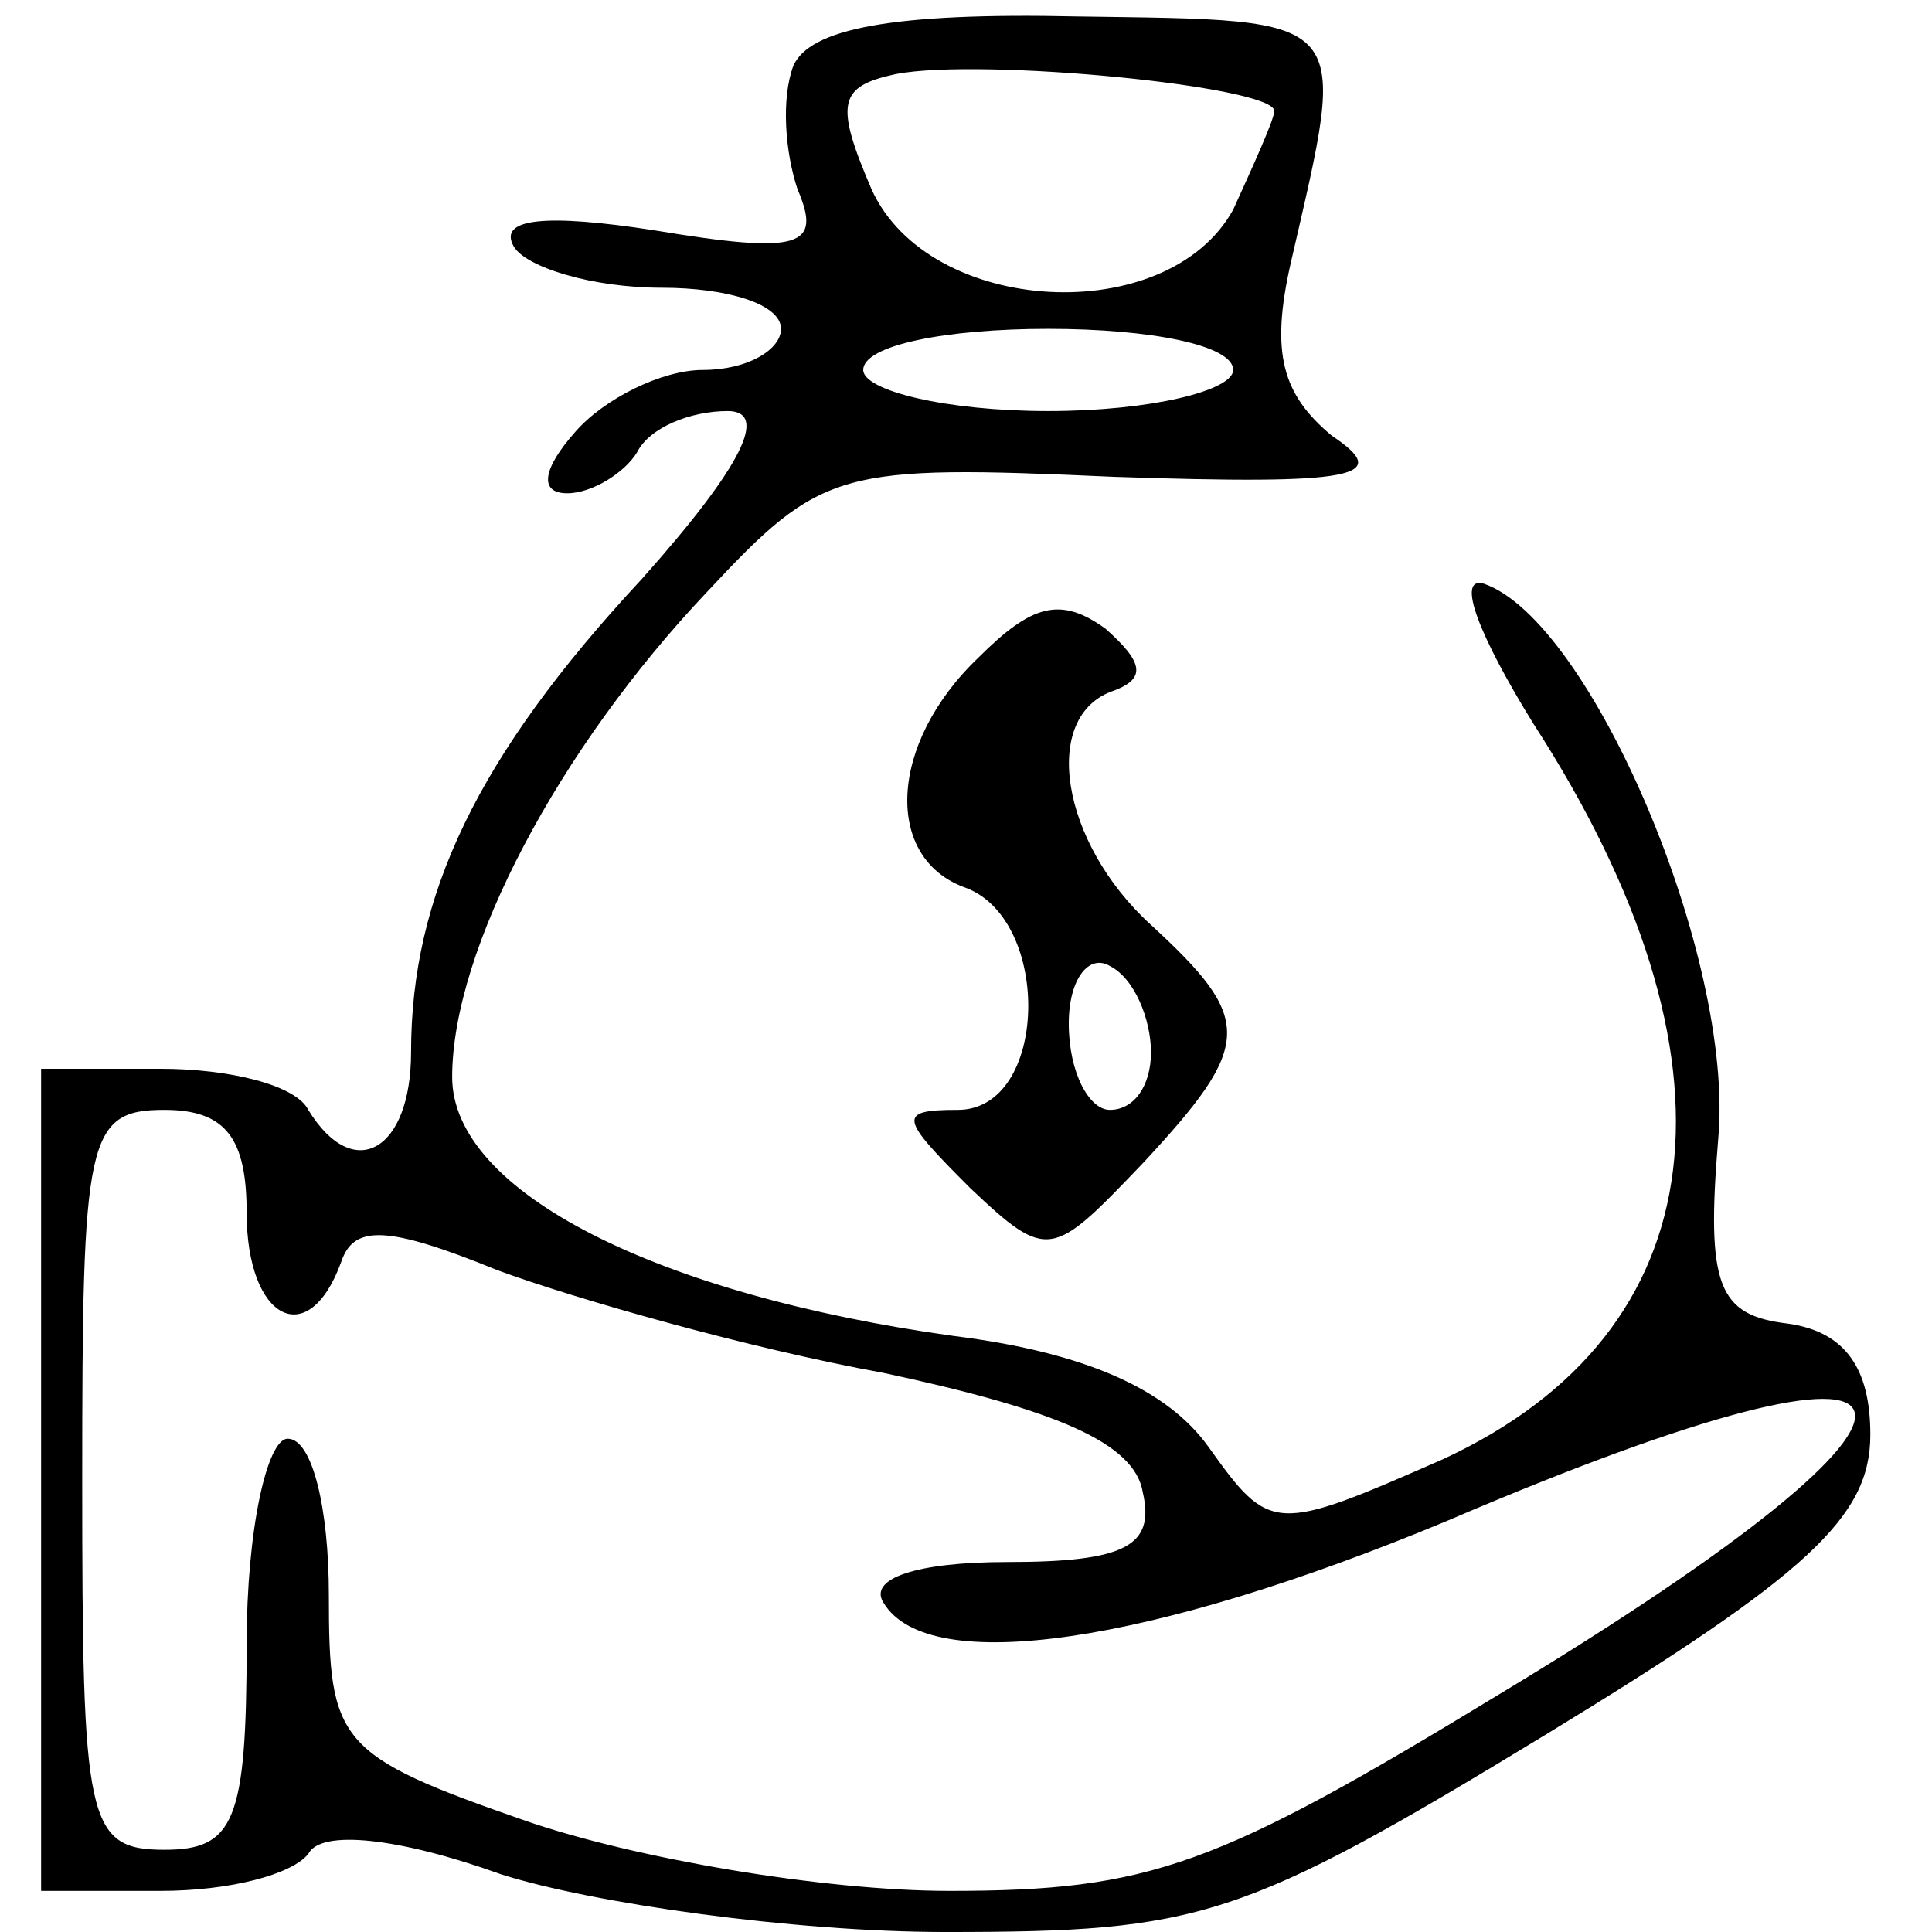 <?xml version="1.0" standalone="no"?>
<!DOCTYPE svg PUBLIC "-//W3C//DTD SVG 20010904//EN"
 "http://www.w3.org/TR/2001/REC-SVG-20010904/DTD/svg10.dtd">
<svg version="1.0" xmlns="http://www.w3.org/2000/svg"
 width="47pt" height="47pt" viewBox="0 0 47 47"
 preserveAspectRatio="xMidYMid meet">

<g transform="translate(0,47) scale(0.1,-0.1)"
fill="#000000" stroke="none">
<path d="M193 454 c-3 -8 -2 -21 1 -30 6 -14 1 -16 -35 -10 -26 4 -38 3 -34
-4 3 -5 19 -10 36 -10 16 0 29 -4 29 -10 0 -5 -8 -10 -19 -10 -10 0 -24 -7
-31 -15 -8 -9 -9 -15 -2 -15 6 0 14 5 17 10 3 6 13 10 22 10 10 0 4 -13 -21
-41 -40 -43 -56 -77 -56 -115 0 -24 -14 -32 -25 -14 -3 6 -19 10 -36 10 l-29
0 0 -100 0 -100 29 0 c17 0 32 4 36 9 3 6 22 4 47 -5 22 -7 71 -14 108 -14 62
0 72 3 146 48 64 39 79 53 79 73 0 16 -6 25 -20 27 -17 2 -20 9 -17 45 4 44
-31 126 -57 135 -7 2 -1 -13 12 -34 53 -82 45 -148 -22 -179 -41 -18 -42 -18
-57 3 -10 14 -30 23 -62 27 -72 10 -122 35 -122 63 0 31 26 80 62 118 28 30
32 31 99 28 59 -2 68 0 53 10 -12 10 -15 20 -10 42 14 61 16 59 -52 60 -45 1
-65 -3 -69 -12z m117 -11 c0 -2 -5 -13 -10 -24 -16 -29 -74 -26 -88 5 -9 21
-8 25 6 28 21 4 92 -3 92 -9z m-10 -63 c0 -5 -20 -10 -45 -10 -25 0 -45 5 -45
10 0 6 20 10 45 10 25 0 45 -4 45 -10z m-240 -205 c0 -26 15 -34 23 -12 3 9
11 9 38 -2 19 -7 61 -19 94 -25 42 -9 61 -17 63 -29 3 -13 -4 -17 -33 -17 -22
0 -34 -4 -30 -10 11 -18 65 -10 137 20 126 54 134 31 13 -42 -69 -42 -85 -48
-134 -48 -31 0 -77 8 -103 17 -46 16 -48 19 -48 55 0 21 -4 38 -10 38 -5 0
-10 -22 -10 -50 0 -43 -3 -50 -20 -50 -19 0 -20 7 -20 90 0 83 1 90 20 90 15
0 20 -7 20 -25z"/>
<path d="M238 310 c-22 -21 -23 -49 -3 -56 21 -8 20 -54 -2 -54 -15 0 -14 -2
3 -19 19 -18 20 -17 42 6 27 29 27 35 2 58 -22 20 -27 51 -9 57 8 3 7 7 -2 15
-11 8 -18 6 -31 -7z m42 -96 c0 -8 -4 -14 -10 -14 -5 0 -10 9 -10 21 0 11 5
17 10 14 6 -3 10 -13 10 -21z"/>
</g>
</svg>
